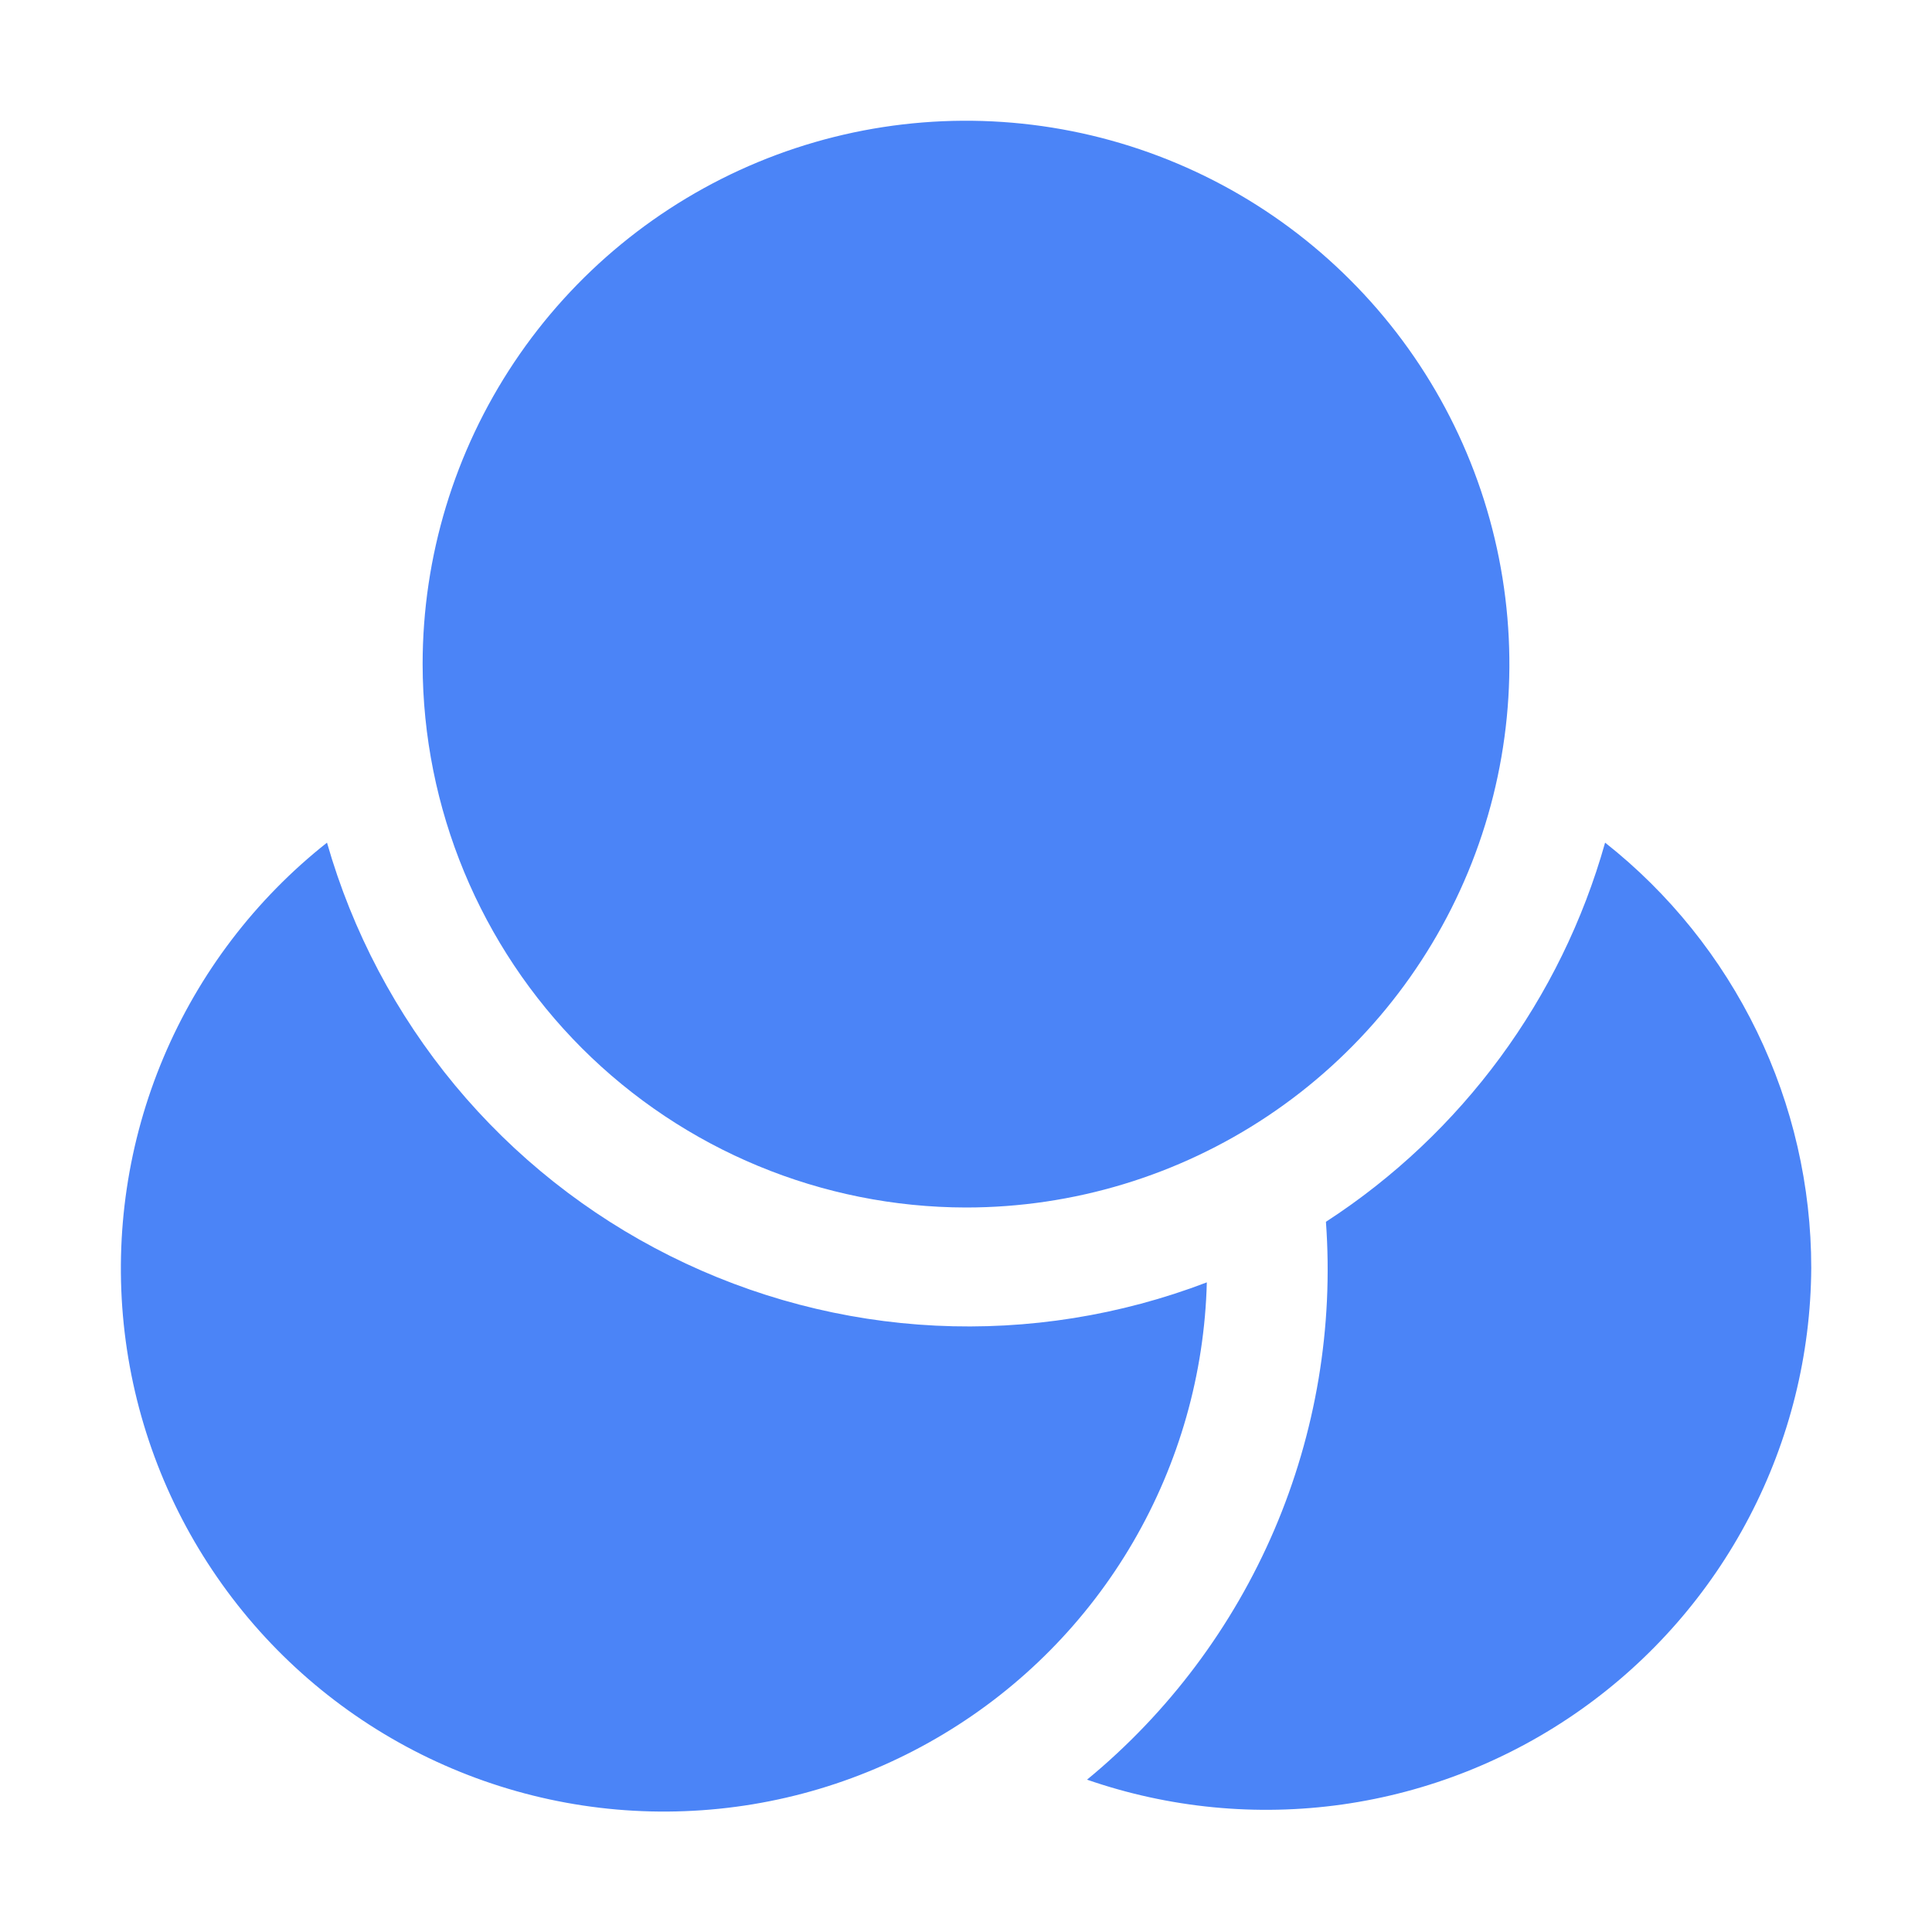 <svg width="20" height="20" viewBox="0 0 20 20" fill="none" xmlns="http://www.w3.org/2000/svg">
<path d="M18.75 13.125C18.745 14.023 18.525 14.906 18.11 15.701C17.695 16.497 17.096 17.182 16.363 17.7C15.63 18.218 14.784 18.554 13.895 18.68C13.007 18.805 12.101 18.717 11.253 18.423C12.097 17.728 12.761 16.841 13.192 15.836C13.622 14.831 13.805 13.738 13.726 12.648C15.134 11.734 16.161 10.339 16.616 8.723C17.281 9.248 17.818 9.917 18.188 10.679C18.558 11.442 18.75 12.278 18.75 13.125ZM12.493 13.275C12.469 14.221 12.206 15.145 11.73 15.963C11.254 16.78 10.579 17.464 9.767 17.951C8.956 18.438 8.036 18.713 7.09 18.749C6.145 18.786 5.206 18.583 4.359 18.16C3.513 17.737 2.787 17.108 2.249 16.329C1.711 15.552 1.378 14.65 1.281 13.709C1.184 12.768 1.325 11.818 1.693 10.946C2.061 10.074 2.643 9.31 3.385 8.723C3.648 9.643 4.1 10.499 4.711 11.236C5.323 11.973 6.081 12.574 6.938 13.002C7.794 13.43 8.73 13.676 9.686 13.723C10.643 13.77 11.598 13.617 12.493 13.275Z" fill="#4B84F7"/>
<path d="M4.375 6.875C4.375 5.762 4.705 4.675 5.323 3.75C5.941 2.825 6.82 2.104 7.847 1.678C8.875 1.252 10.006 1.141 11.097 1.358C12.188 1.575 13.191 2.111 13.977 2.898C14.764 3.684 15.3 4.686 15.517 5.778C15.734 6.869 15.623 8 15.197 9.028C14.771 10.055 14.05 10.934 13.125 11.552C12.2 12.17 11.113 12.5 10 12.5C8.509 12.498 7.079 11.905 6.024 10.851C4.97 9.796 4.377 8.366 4.375 6.875Z" fill="#4B84F7"/>
</svg>
